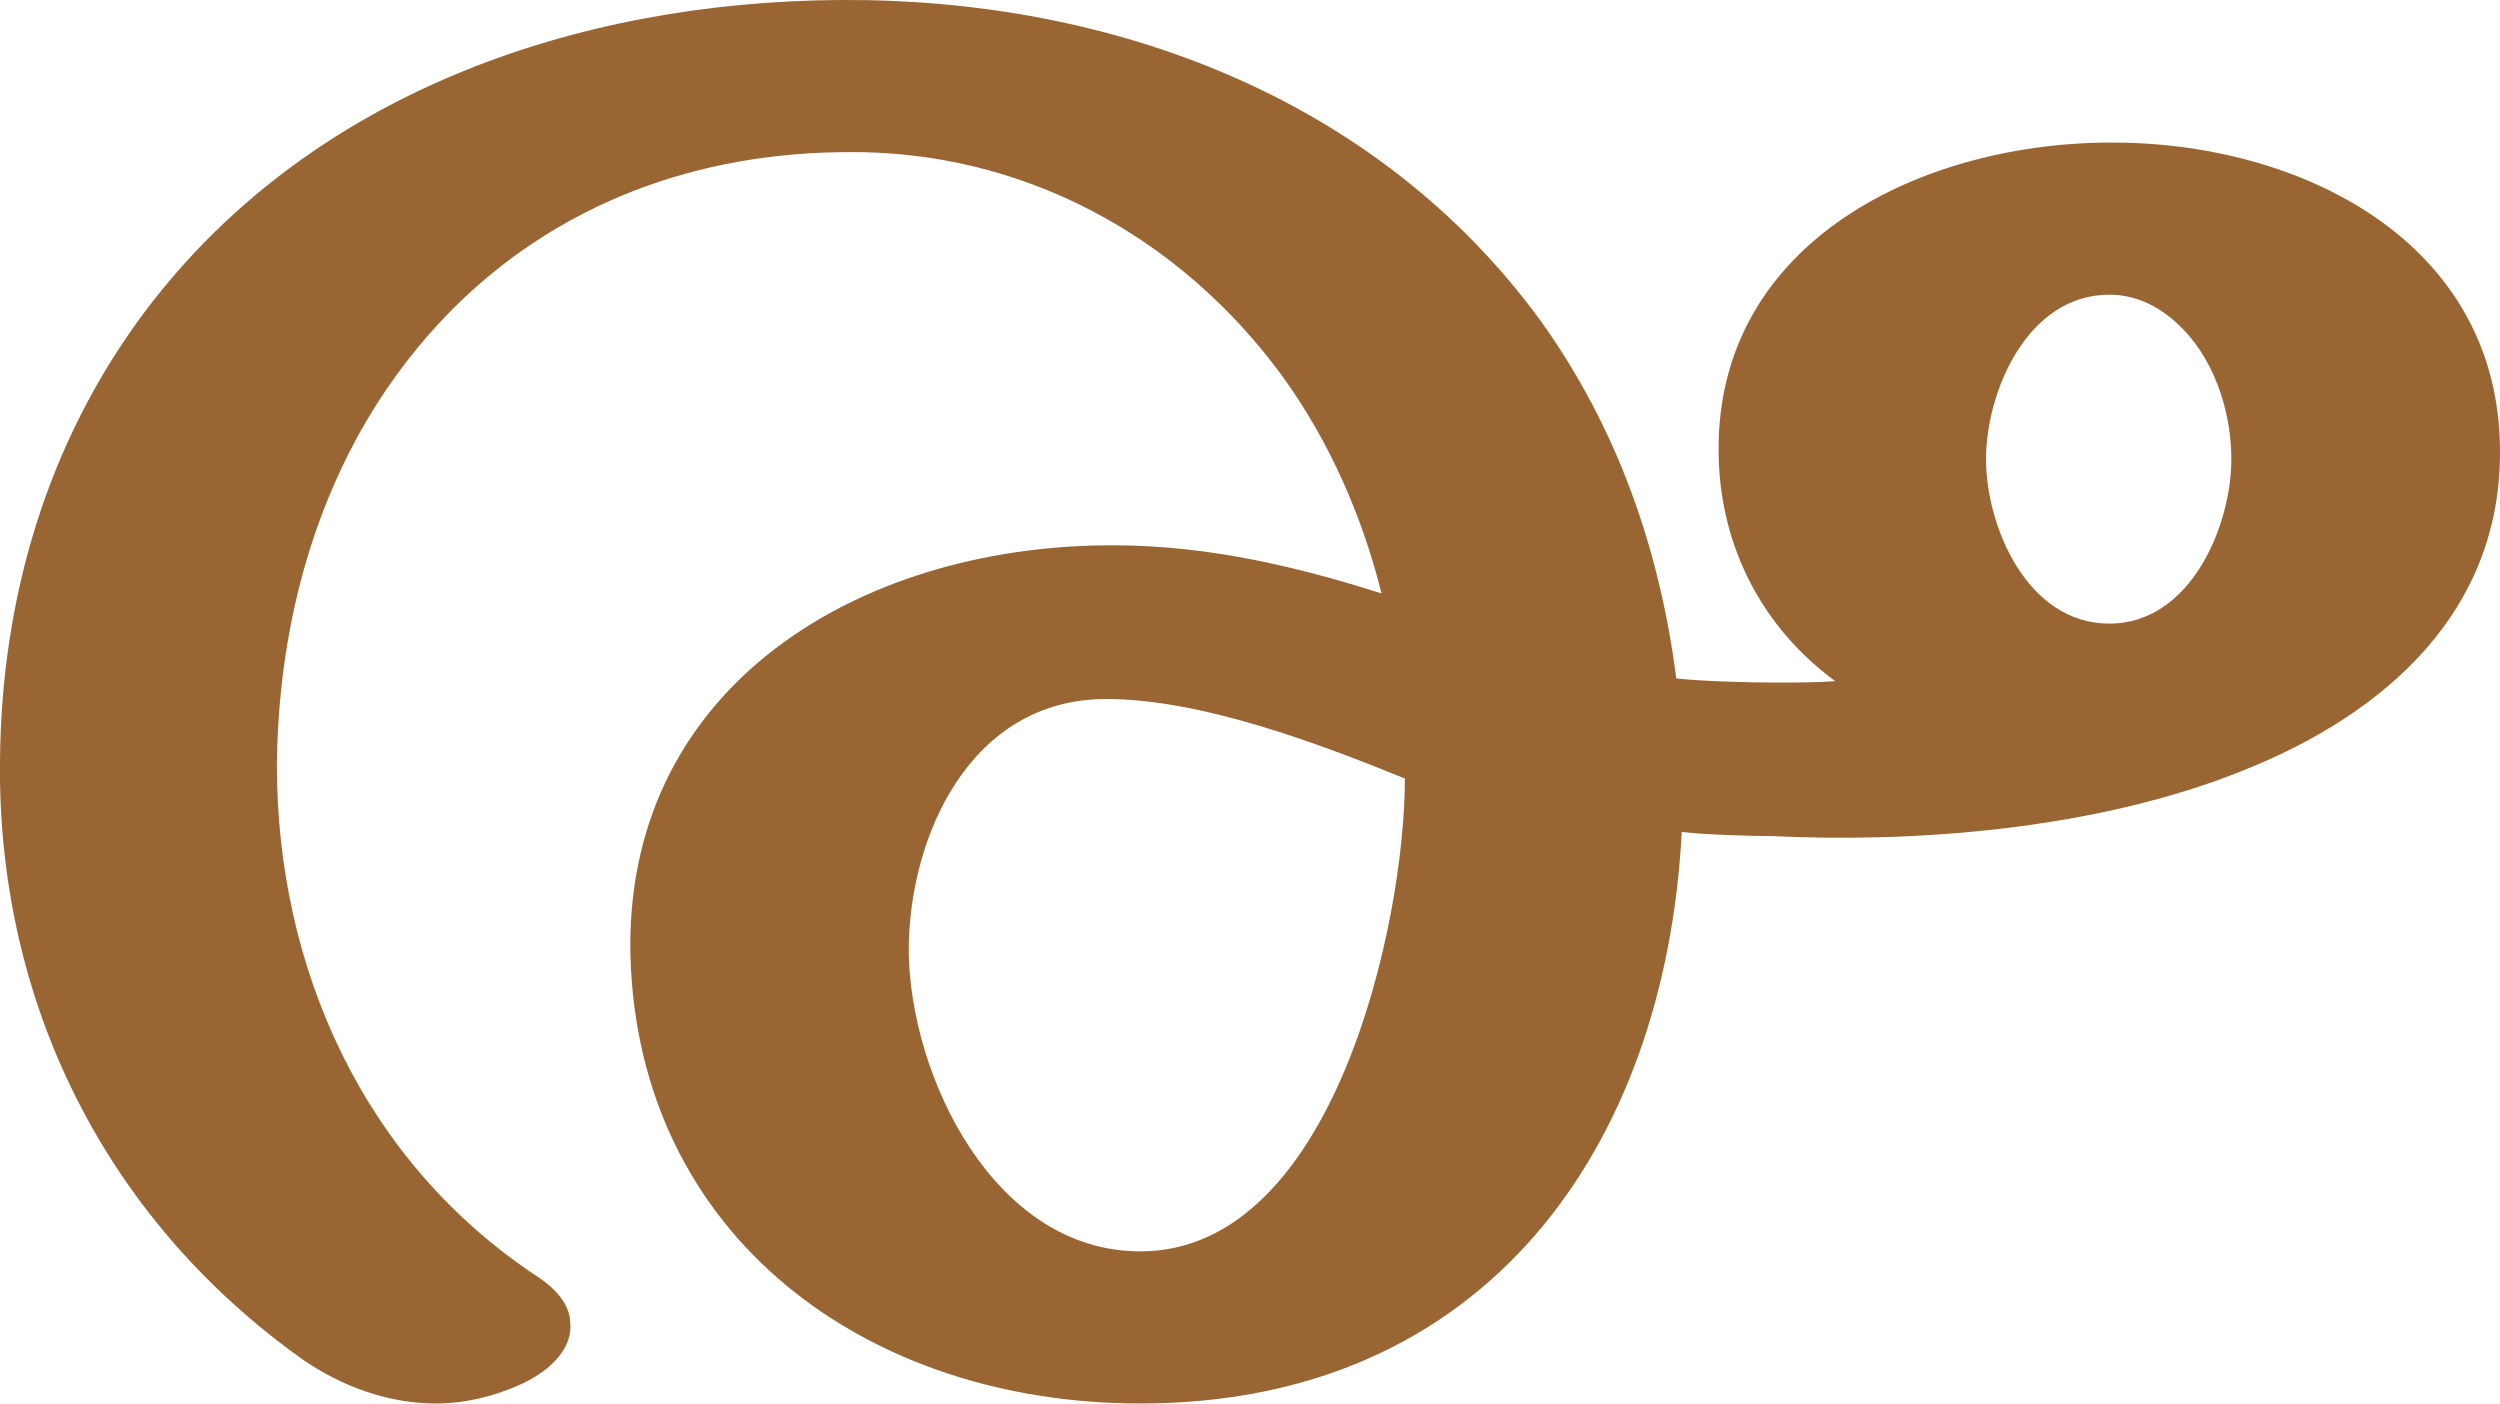 <?xml version="1.0" encoding="UTF-8"?>
<!DOCTYPE svg PUBLIC "-//W3C//DTD SVG 1.1//EN" "http://www.w3.org/Graphics/SVG/1.1/DTD/svg11.dtd">
<!-- Creator: CorelDRAW X8 -->
<svg xmlns="http://www.w3.org/2000/svg" xml:space="preserve" width="1824px" height="1024px" version="1.1" style="shape-rendering:geometricPrecision; text-rendering:geometricPrecision; image-rendering:optimizeQuality; fill-rule:evenodd; clip-rule:evenodd"
viewBox="0 0 1824 1024"
 xmlns:xlink="http://www.w3.org/1999/xlink">
 <defs>
  <style type="text/css">
   <![CDATA[
    .fil0 {fill:#996633;fill-rule:nonzero}
   ]]>
  </style>
 </defs>
 <g id="Layer_x0020_1">
  <path class="fil0" d="M1124 234c56,78 87,167 99,261 18,2 53,3 71,3 15,0 30,0 45,-1 -53,-39 -83,-97 -85,-162 -5,-155 143,-230 284,-231 140,-1 285,72 286,224 1,117 -82,192 -187,234 -109,44 -243,53 -344,48 -16,0 -49,-1 -66,-3 -12,230 -143,417 -395,417 -200,0 -366,-122 -372,-326 -5,-191 157,-295 338,-300 73,-2 141,13 210,35 -14,-56 -38,-111 -72,-158 -75,-103 -191,-166 -320,-164 -138,1 -257,60 -334,173 -55,81 -79,178 -80,274 0,148 63,290 191,374 15,10 23,22 23,33 2,17 -12,34 -36,45 -20,9 -41,14 -62,14 -34,0 -68,-12 -97,-32 -145,-103 -223,-262 -221,-437 1,-118 34,-232 106,-328 119,-158 313,-226 508,-227 197,-1 391,71 510,234zm325 101c0,49 30,120 90,120 59,0 89,-71 89,-120 0,-31 -10,-65 -30,-89 -16,-19 -36,-31 -59,-31 -60,0 -90,71 -90,120zm-424 233c-64,-26 -149,-58 -218,-58 -99,0 -144,100 -144,184 1,91 62,219 169,219 141,0 193,-239 193,-345z"/>
 </g>
</svg>
